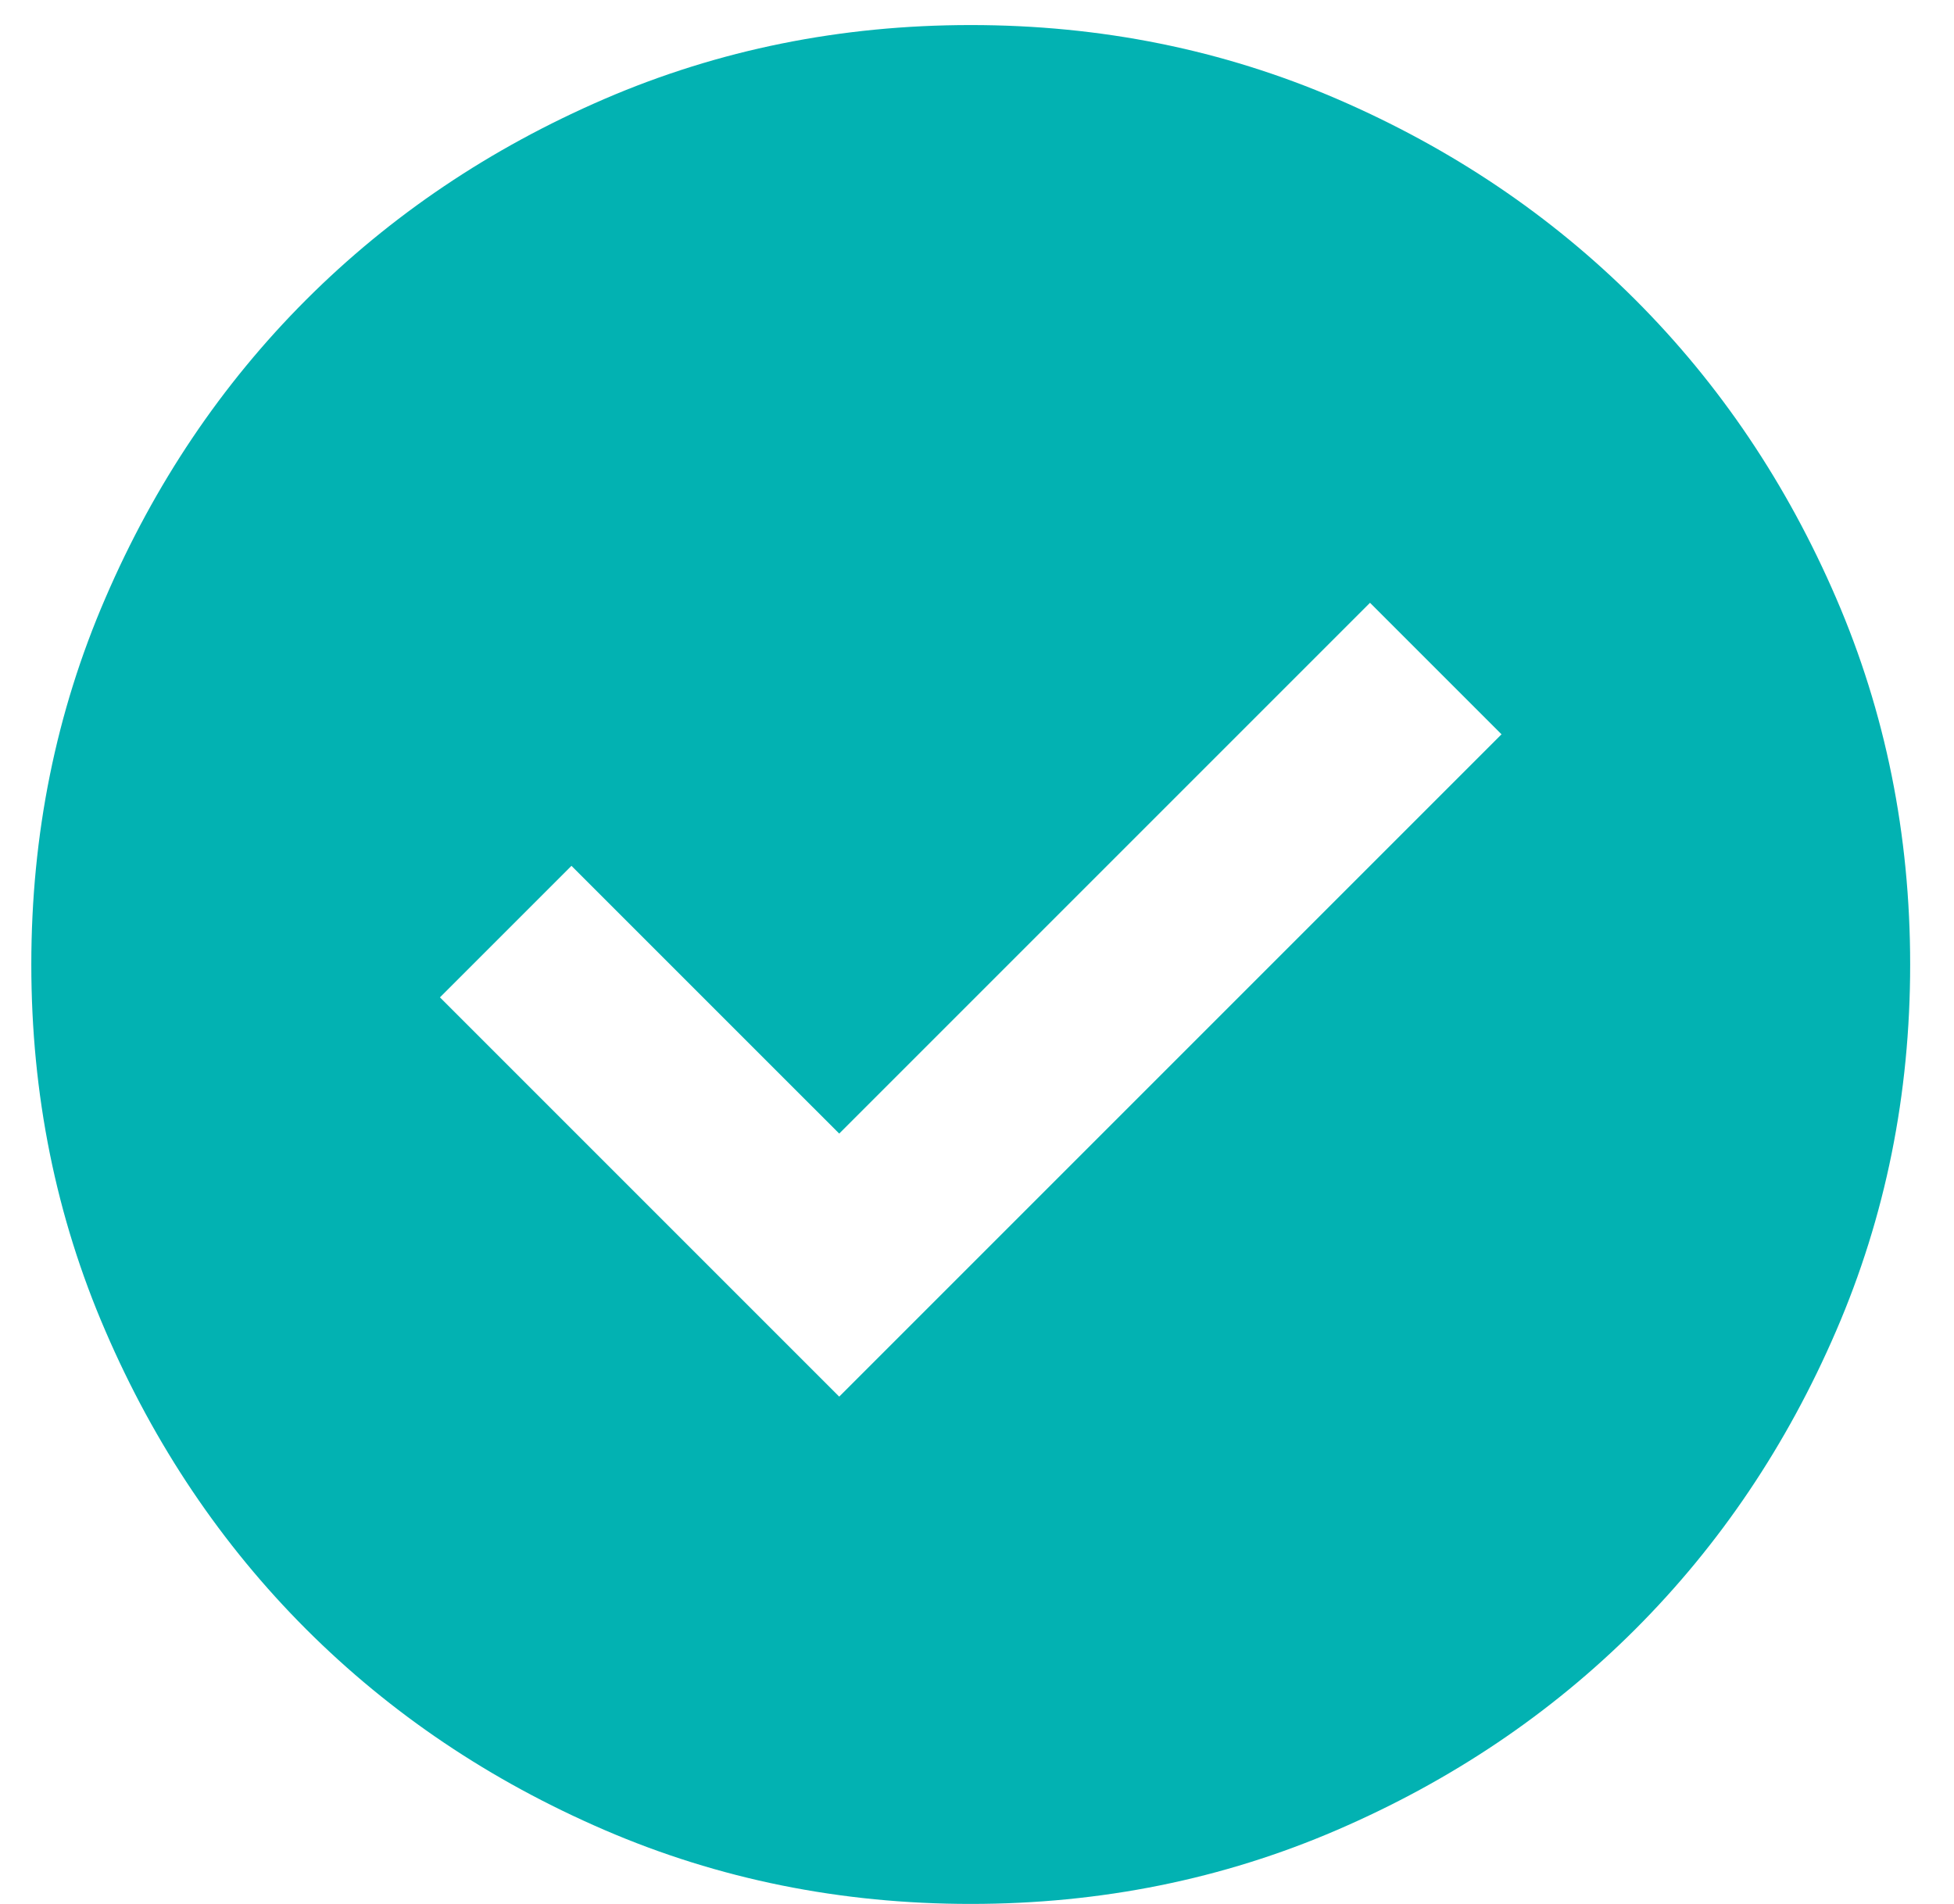 <svg width="39" height="38" viewBox="0 0 39 38" fill="none" xmlns="http://www.w3.org/2000/svg">
<path d="M16.75 27.875L29.969 14.656L27.344 12.031L16.75 22.625L11.406 17.281L8.781 19.906L16.75 27.875ZM19.375 38C16.781 38 14.344 37.508 12.062 36.523C9.781 35.539 7.797 34.203 6.109 32.516C4.422 30.828 3.086 28.844 2.103 26.562C1.117 24.281 0.625 21.844 0.625 19.25C0.625 16.656 1.117 14.219 2.103 11.938C3.086 9.656 4.422 7.672 6.109 5.984C7.797 4.297 9.781 2.961 12.062 1.976C14.344 0.992 16.781 0.5 19.375 0.5C21.969 0.5 24.406 0.992 26.688 1.976C28.969 2.961 30.953 4.297 32.641 5.984C34.328 7.672 35.664 9.656 36.648 11.938C37.633 14.219 38.125 16.656 38.125 19.25C38.125 21.844 37.633 24.281 36.648 26.562C35.664 28.844 34.328 30.828 32.641 32.516C30.953 34.203 28.969 35.539 26.688 36.523C24.406 37.508 21.969 38 19.375 38Z" fill="#02B2B2"/>
</svg>

